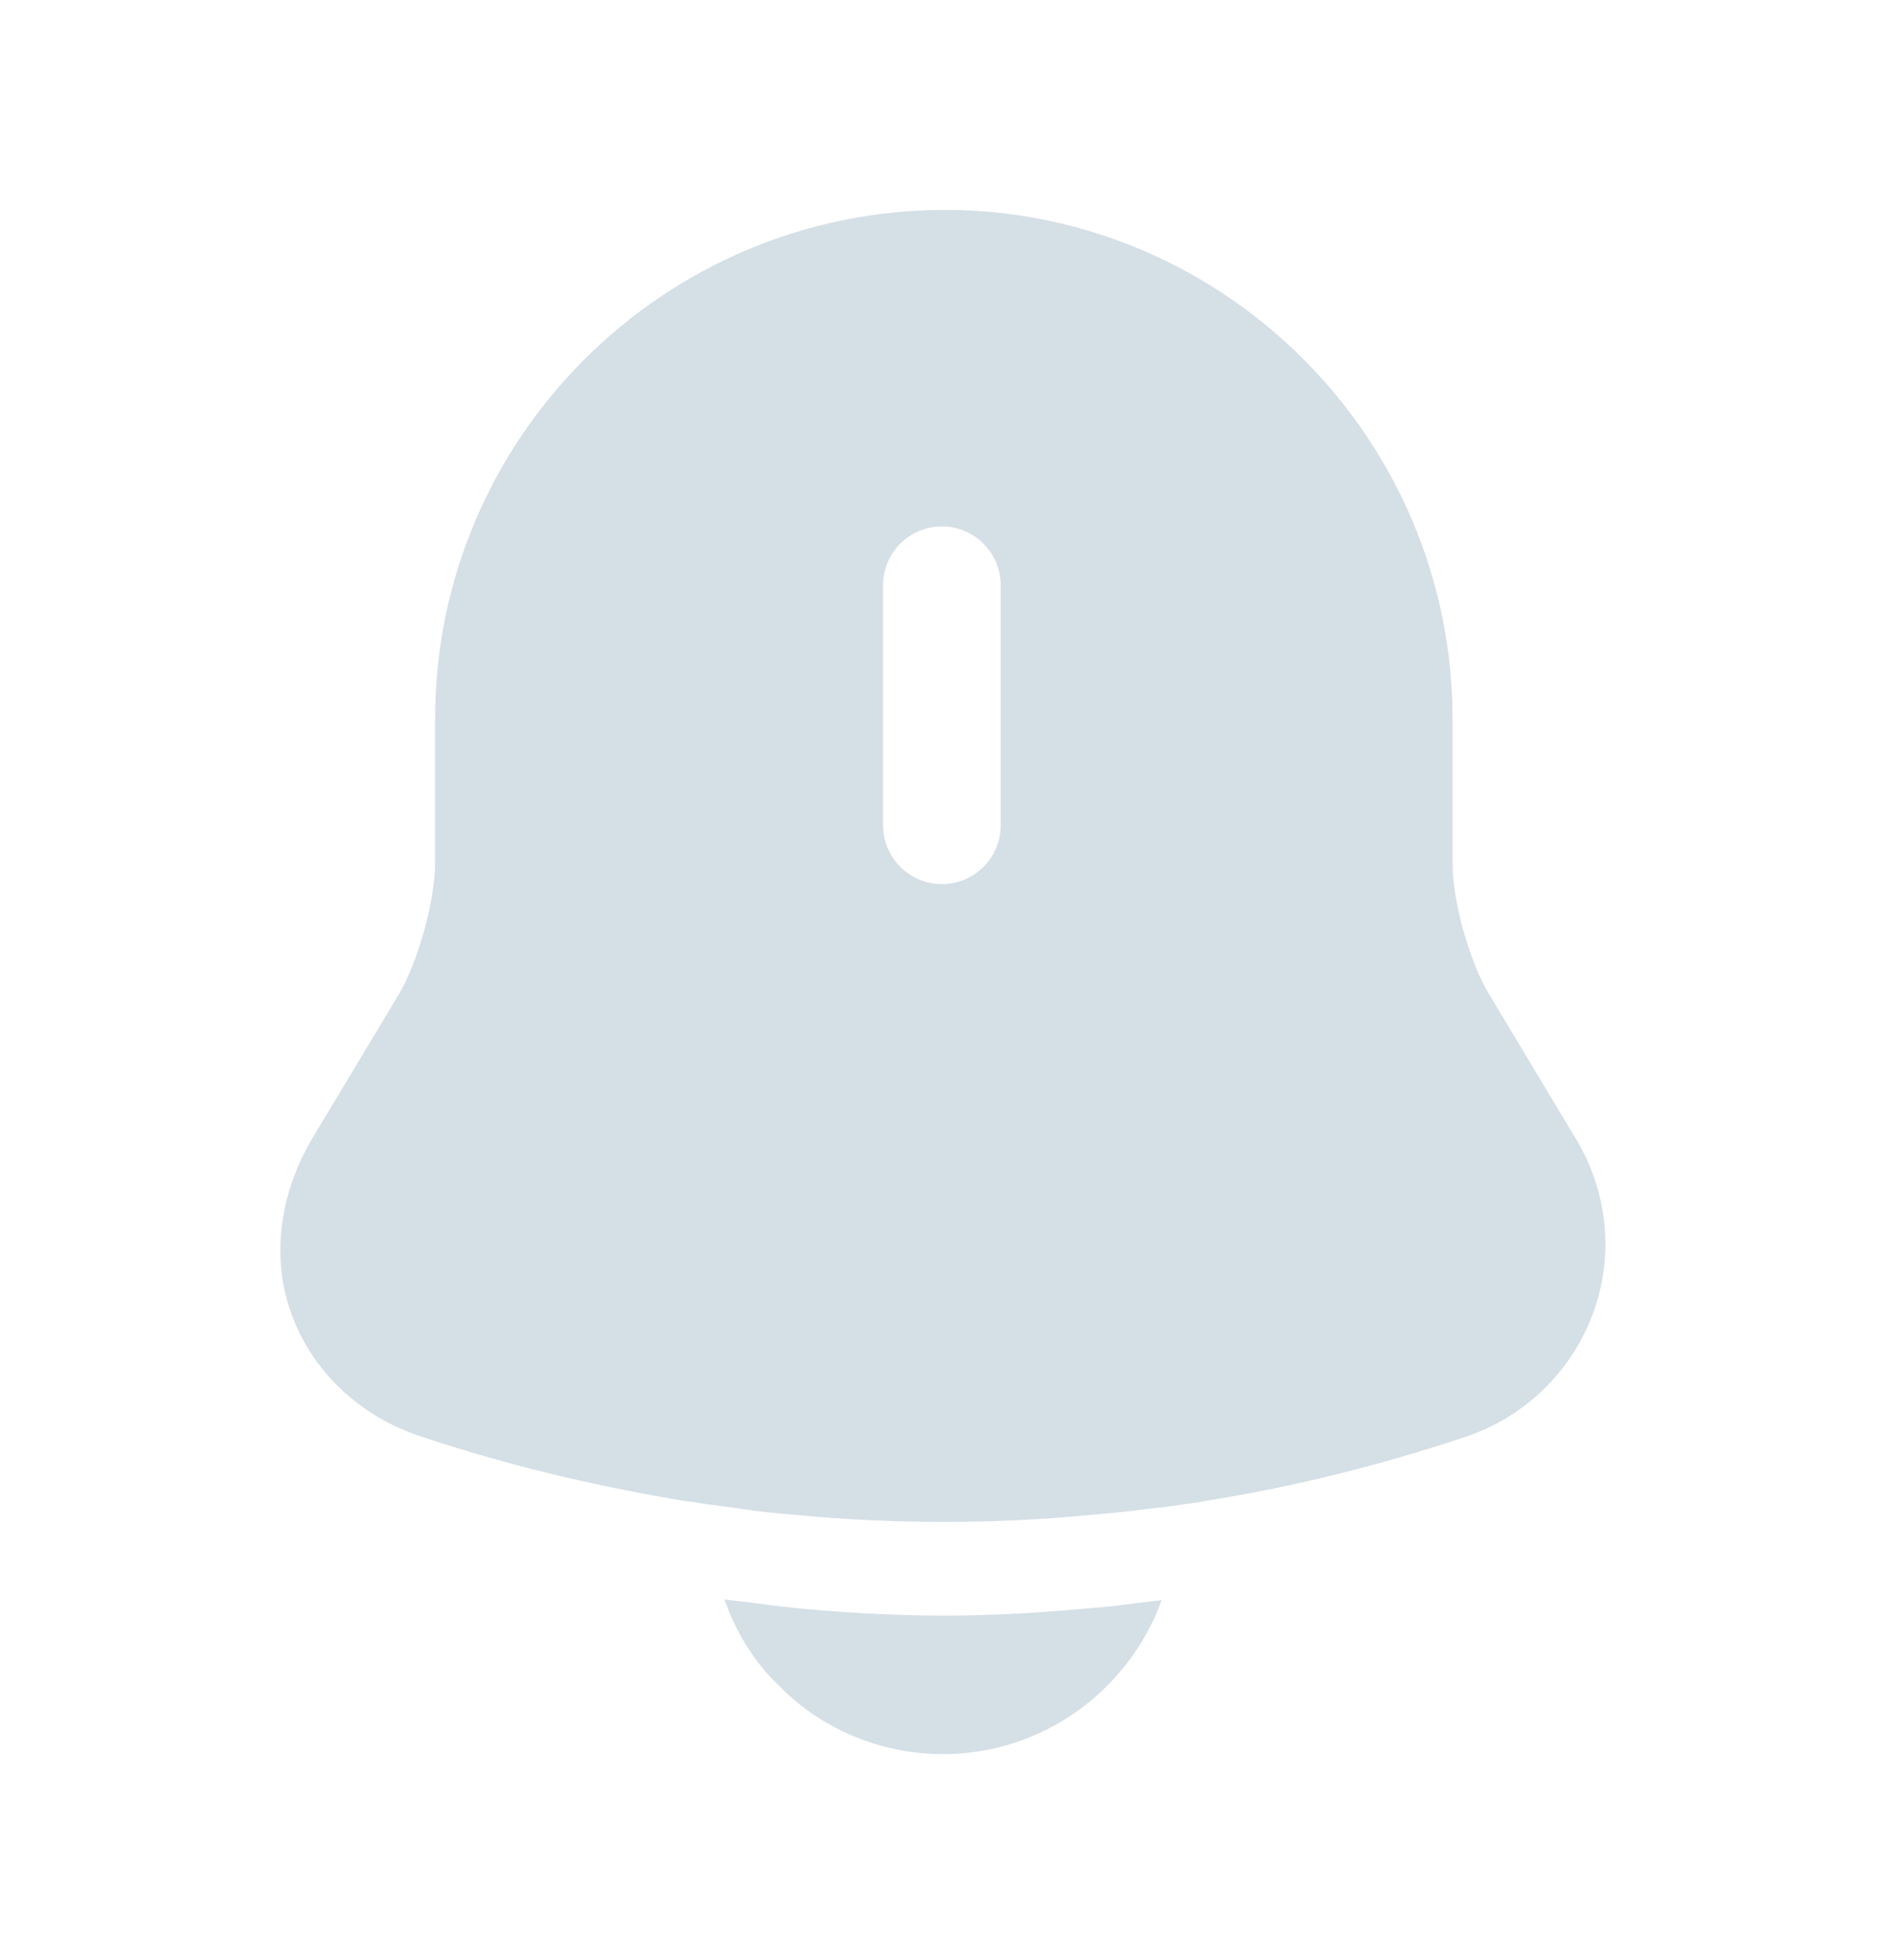 <svg width="29" height="30" viewBox="0 0 29 30" fill="none" xmlns="http://www.w3.org/2000/svg">
<path d="M24.136 17.441L22.798 15.213C22.502 14.727 22.241 13.791 22.241 13.223V11.007C22.241 6.707 18.746 3.212 14.457 3.212C10.157 3.224 6.662 6.707 6.662 11.007V13.211C6.662 13.78 6.401 14.716 6.117 15.201L4.778 17.429C4.269 18.294 4.15 19.277 4.47 20.13C4.79 20.995 5.512 21.682 6.46 21.99C7.74 22.416 9.031 22.724 10.346 22.95C10.476 22.973 10.607 22.985 10.737 23.009C10.903 23.032 11.081 23.056 11.258 23.08C11.566 23.127 11.874 23.163 12.194 23.186C12.941 23.258 13.699 23.293 14.457 23.293C15.204 23.293 15.95 23.258 16.684 23.186C16.957 23.163 17.23 23.139 17.49 23.104C17.703 23.08 17.917 23.056 18.13 23.021C18.26 23.009 18.39 22.985 18.521 22.961C19.848 22.748 21.163 22.416 22.442 21.99C23.355 21.682 24.053 20.995 24.385 20.118C24.717 19.23 24.622 18.258 24.136 17.441ZM15.322 12.63C15.322 13.128 14.919 13.531 14.422 13.531C13.924 13.531 13.521 13.128 13.521 12.63V8.958C13.521 8.46 13.924 8.057 14.422 8.057C14.919 8.057 15.322 8.46 15.322 8.958V12.63Z" fill="#D5DFE6"/>
<path d="M17.787 24.49C17.289 25.864 15.974 26.847 14.434 26.847C13.498 26.847 12.574 26.468 11.922 25.793C11.543 25.437 11.259 24.963 11.093 24.478C11.247 24.502 11.401 24.513 11.567 24.537C11.839 24.573 12.123 24.608 12.408 24.632C13.083 24.691 13.77 24.727 14.457 24.727C15.133 24.727 15.808 24.691 16.471 24.632C16.72 24.608 16.969 24.596 17.206 24.561C17.395 24.537 17.585 24.513 17.787 24.49Z" fill="#D5DFE6"/>
</svg>
